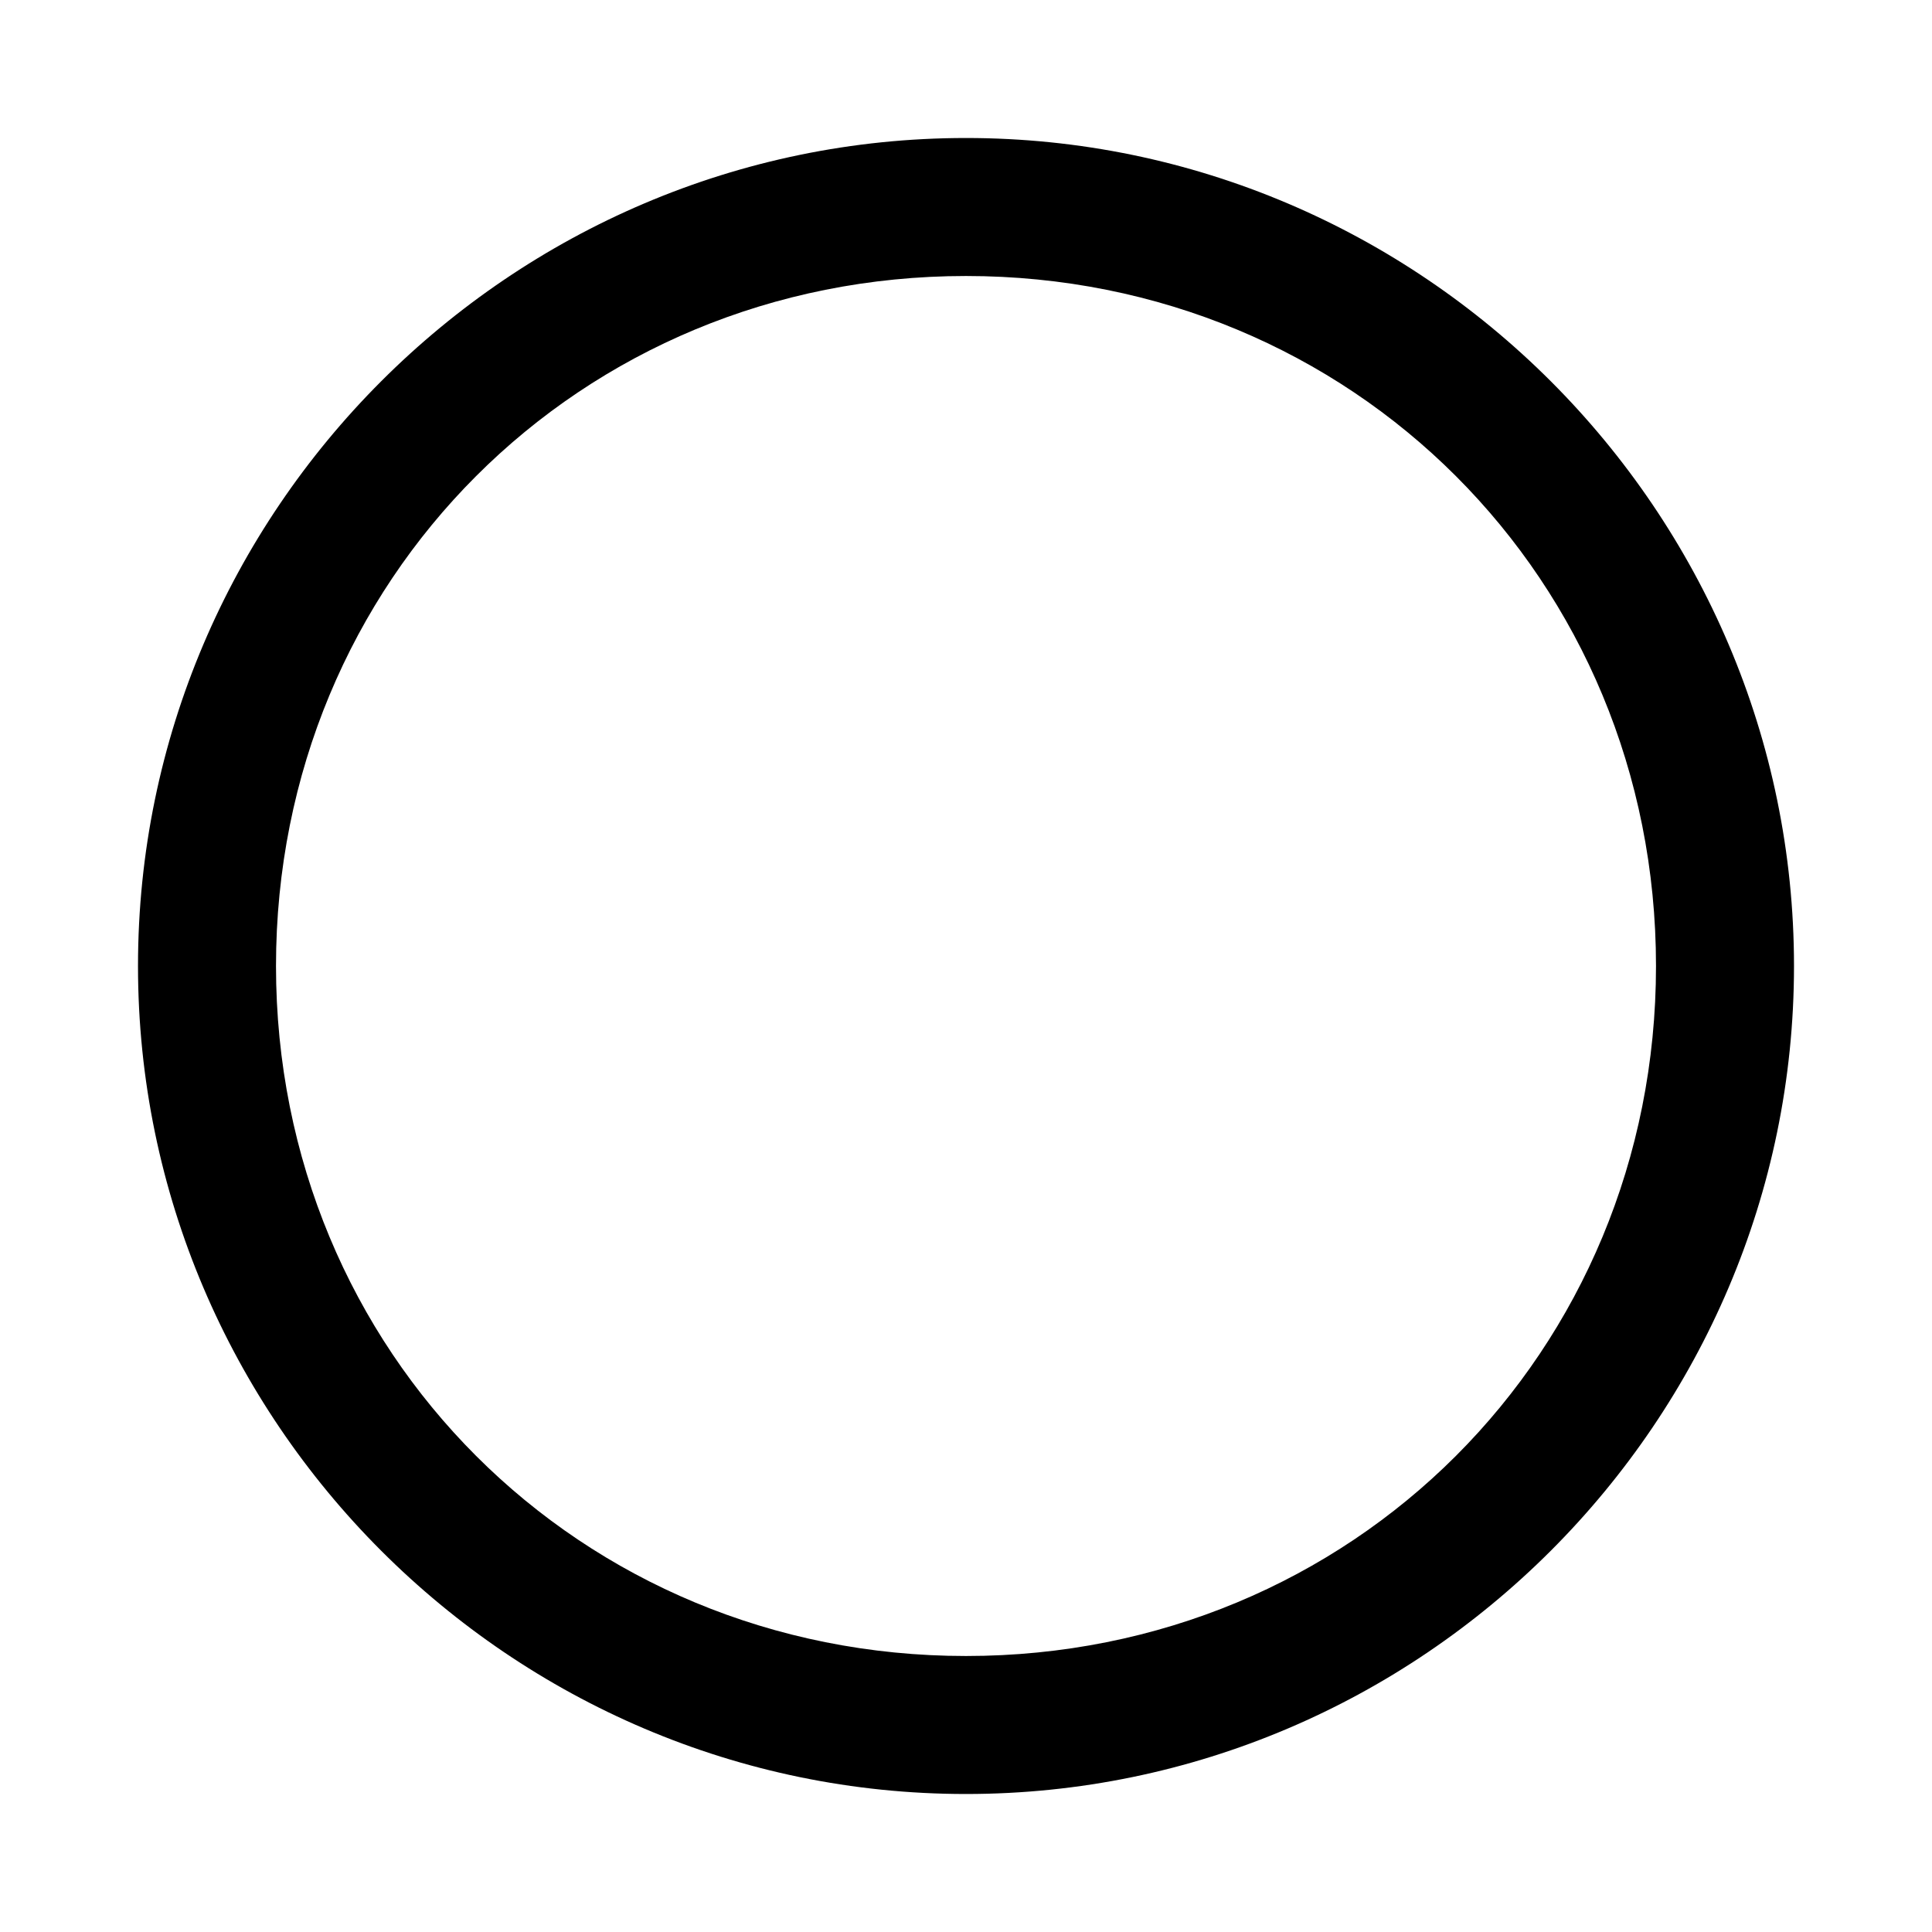 <?xml version="1.0" standalone="no"?><!DOCTYPE svg PUBLIC "-//W3C//DTD SVG 1.1//EN" "http://www.w3.org/Graphics/SVG/1.1/DTD/svg11.dtd"><svg t="1500865236258" class="icon" style="" viewBox="0 0 1024 1024" version="1.1" xmlns="http://www.w3.org/2000/svg" p-id="854" xmlns:xlink="http://www.w3.org/1999/xlink" width="200" height="200"><defs><style type="text/css"></style></defs><path d="M512 950.857c-241.371 0-438.857-197.486-438.857-438.857s197.486-438.857 438.857-438.857 438.857 197.486 438.857 438.857S753.371 950.857 512 950.857zM146.286 512c0 204.8 160.914 365.714 365.714 365.714s365.714-160.914 365.714-365.714S716.8 146.286 512 146.286 146.286 307.2 146.286 512z" p-id="855"></path></svg>